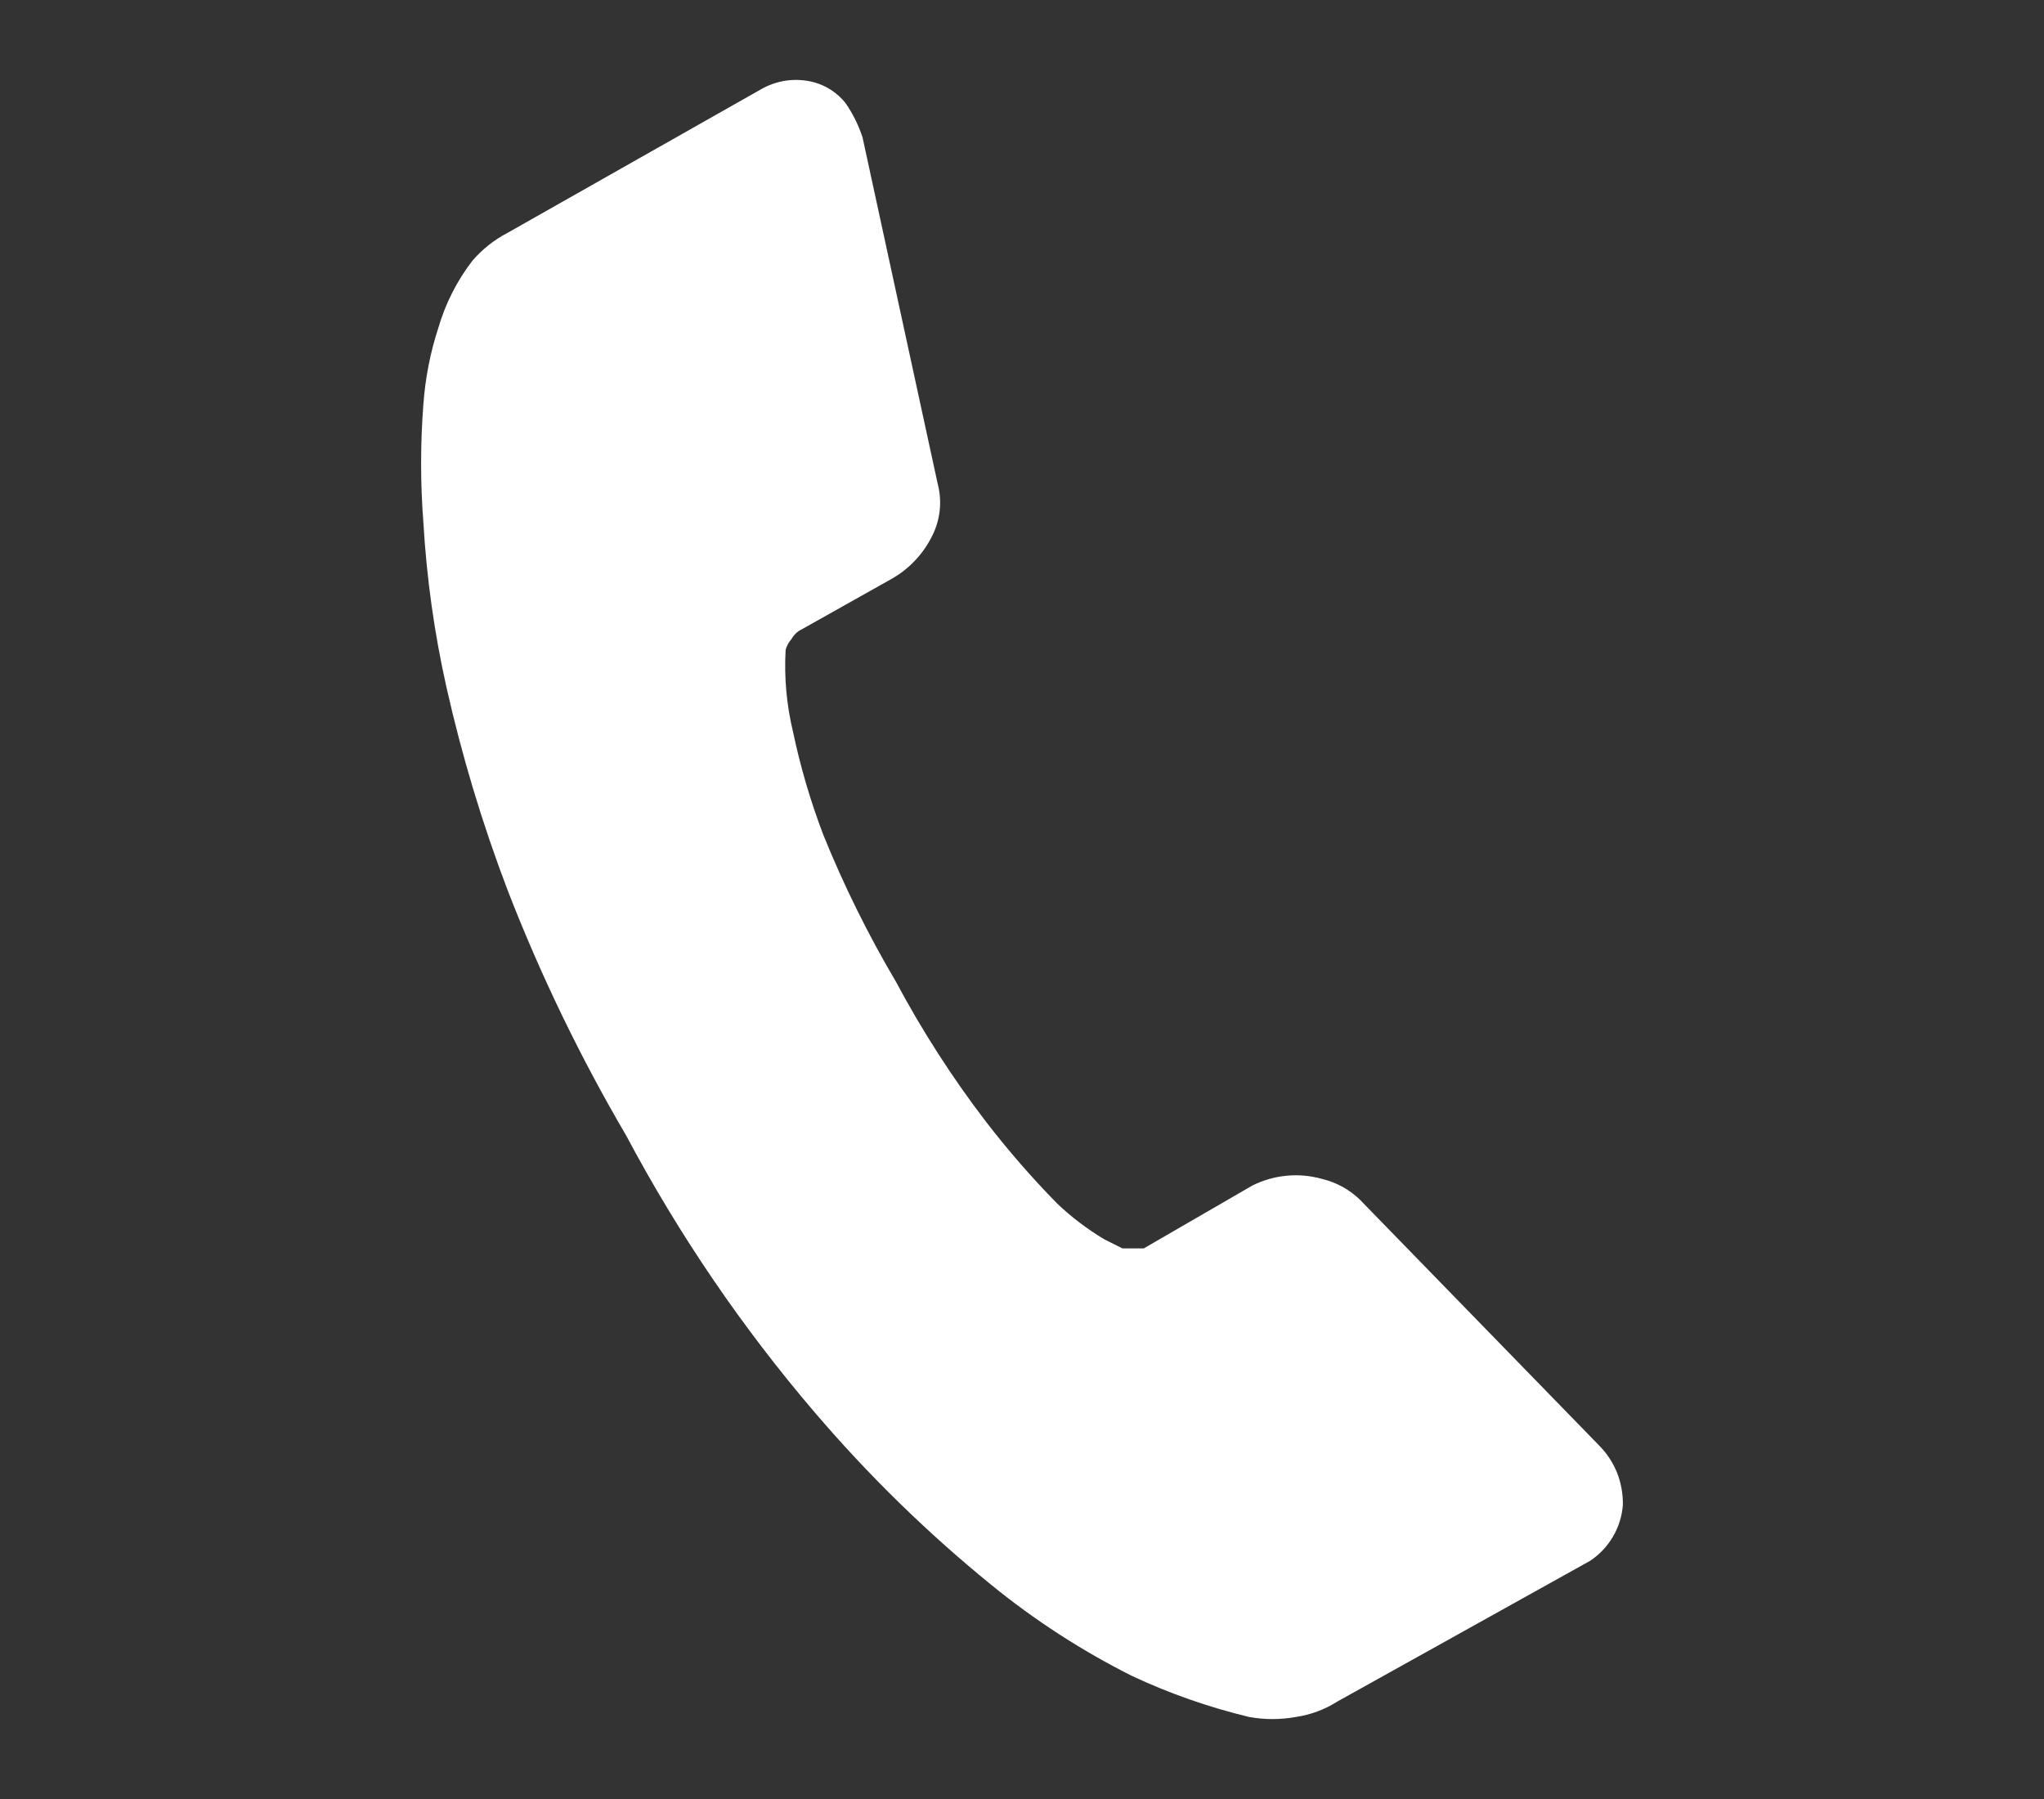<svg width="25" height="22" viewBox="0 0 25 22" fill="none" xmlns="http://www.w3.org/2000/svg">
<rect x="0" y="0" width="25" height="22" fill="#333333" stroke="none"/>
<path d="M19.849 18.407C19.852 18.272 19.828 18.138 19.779 18.012C19.729 17.887 19.654 17.773 19.559 17.677L16.629 14.667C16.5 14.544 16.342 14.458 16.169 14.417C15.886 14.337 15.583 14.366 15.319 14.497L13.989 15.267H13.849H13.729L13.509 15.157C13.3 15.032 13.105 14.885 12.929 14.717C12.619 14.401 12.329 14.067 12.059 13.717C11.646 13.178 11.279 12.606 10.959 12.007C10.618 11.43 10.32 10.828 10.069 10.207C9.913 9.797 9.789 9.376 9.699 8.947C9.62 8.62 9.59 8.283 9.609 7.947C9.622 7.899 9.646 7.854 9.679 7.817C9.701 7.777 9.732 7.743 9.769 7.717L10.909 7.077C11.114 6.96 11.281 6.786 11.389 6.577C11.499 6.375 11.527 6.139 11.469 5.917L10.549 1.677C10.499 1.527 10.429 1.386 10.339 1.257C10.241 1.136 10.108 1.049 9.959 1.007C9.848 0.977 9.733 0.97 9.62 0.985C9.507 1.001 9.397 1.039 9.299 1.097L6.209 2.847C6.045 2.932 5.9 3.047 5.779 3.187C5.588 3.435 5.446 3.716 5.359 4.017C5.262 4.315 5.202 4.624 5.179 4.937C5.141 5.423 5.141 5.911 5.179 6.397C5.218 7.07 5.312 7.739 5.459 8.397C5.649 9.244 5.9 10.076 6.209 10.887C6.611 11.924 7.096 12.927 7.659 13.887C8.303 15.098 9.077 16.235 9.969 17.277C10.621 18.04 11.34 18.743 12.119 19.377C12.653 19.813 13.233 20.188 13.849 20.497C14.307 20.711 14.787 20.879 15.279 20.997C15.467 21.031 15.661 21.031 15.849 20.997C16.03 20.97 16.204 20.906 16.359 20.807L19.449 19.087C19.563 19.011 19.658 18.911 19.727 18.793C19.797 18.675 19.838 18.543 19.849 18.407Z" fill="white"/>
</svg>
